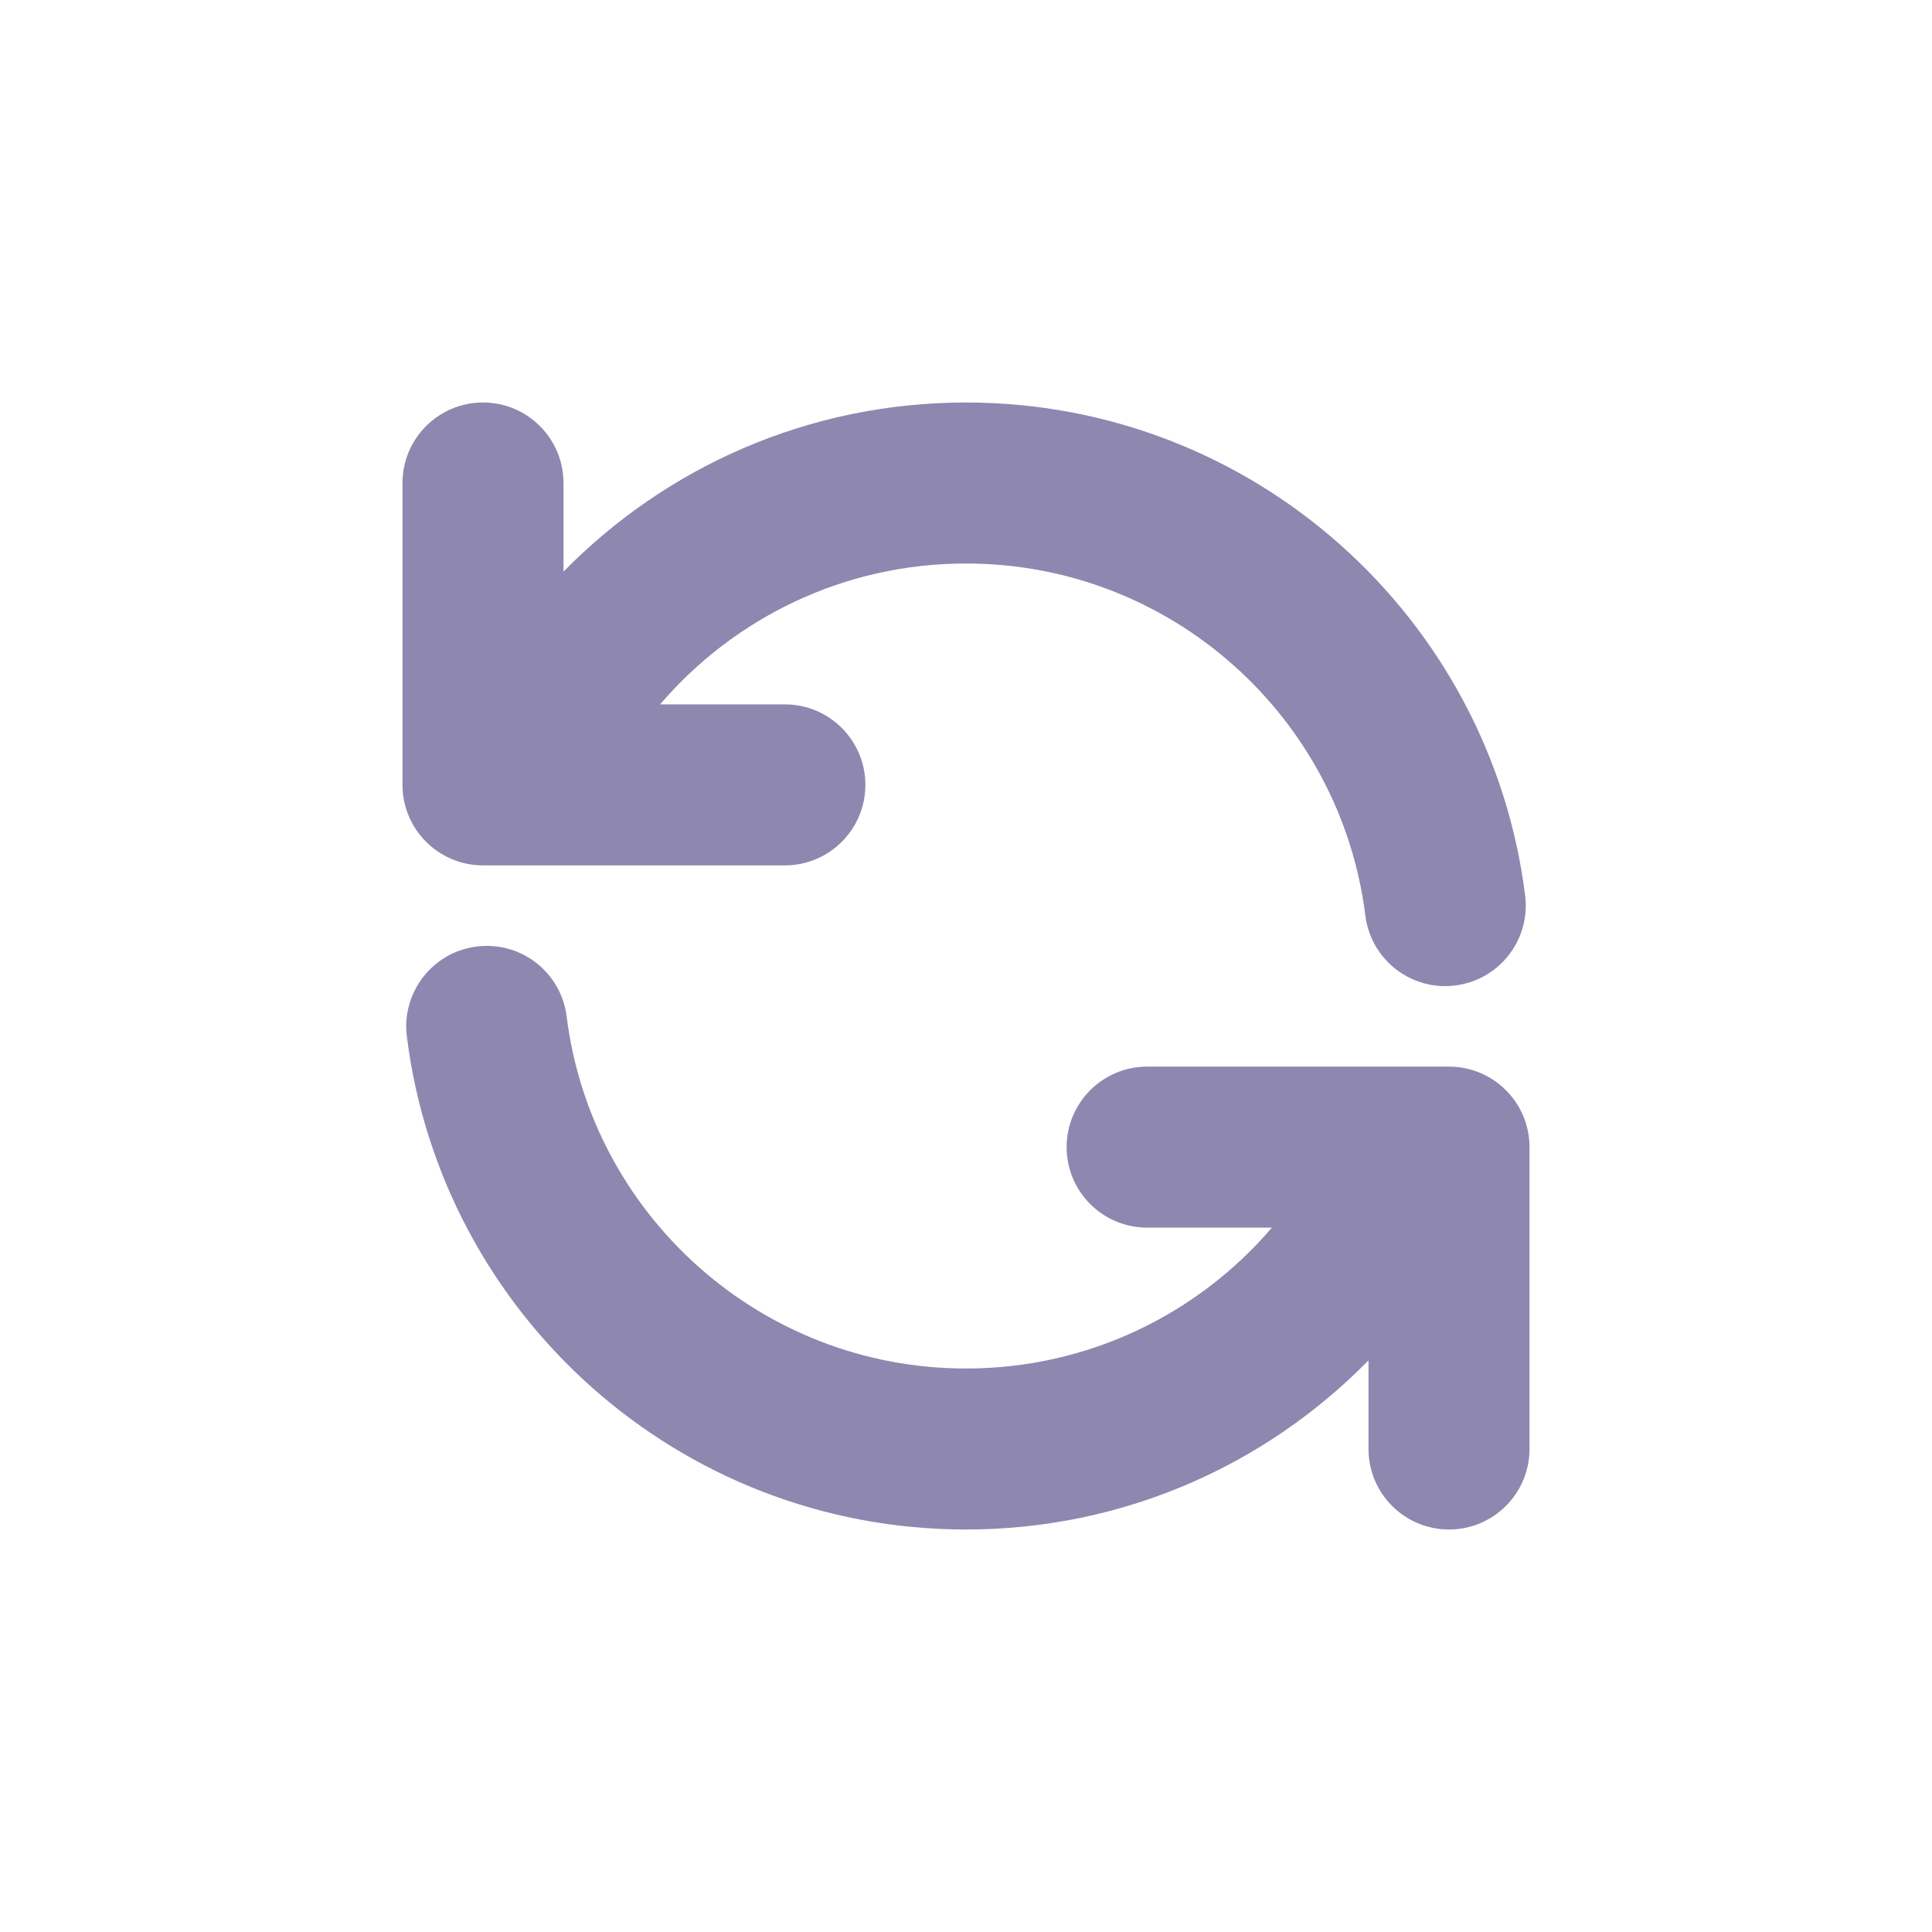 <svg width="24" height="24" viewBox="0 0 24 24" fill="none" xmlns="http://www.w3.org/2000/svg">
<path fill-rule="evenodd" clip-rule="evenodd" d="M6 5C6.552 5 7 5.448 7 6V7.101C8.27 5.805 10.04 5 12 5C15.57 5 18.515 7.672 18.946 11.126C19.014 11.674 18.625 12.174 18.077 12.242C17.529 12.311 17.03 11.922 16.961 11.374C16.654 8.908 14.549 7 12 7C10.48 7 9.118 7.678 8.2 8.75H9.75C10.302 8.75 10.75 9.198 10.75 9.75C10.75 10.302 10.302 10.75 9.75 10.75H6C5.448 10.75 5 10.302 5 9.75V6C5 5.448 5.448 5 6 5ZM5.923 11.758C6.471 11.689 6.97 12.078 7.039 12.626C7.346 15.092 9.451 17 12 17C13.52 17 14.883 16.322 15.8 15.25H14.25C13.698 15.25 13.25 14.802 13.25 14.25C13.25 13.698 13.698 13.25 14.25 13.25H18C18.552 13.25 19 13.698 19 14.25V18C19 18.552 18.552 19 18 19C17.448 19 17 18.552 17 18V16.899C15.73 18.195 13.96 19 12 19C8.43 19 5.485 16.328 5.054 12.874C4.986 12.326 5.375 11.826 5.923 11.758Z" fill="#8E87AF"/>
</svg>
